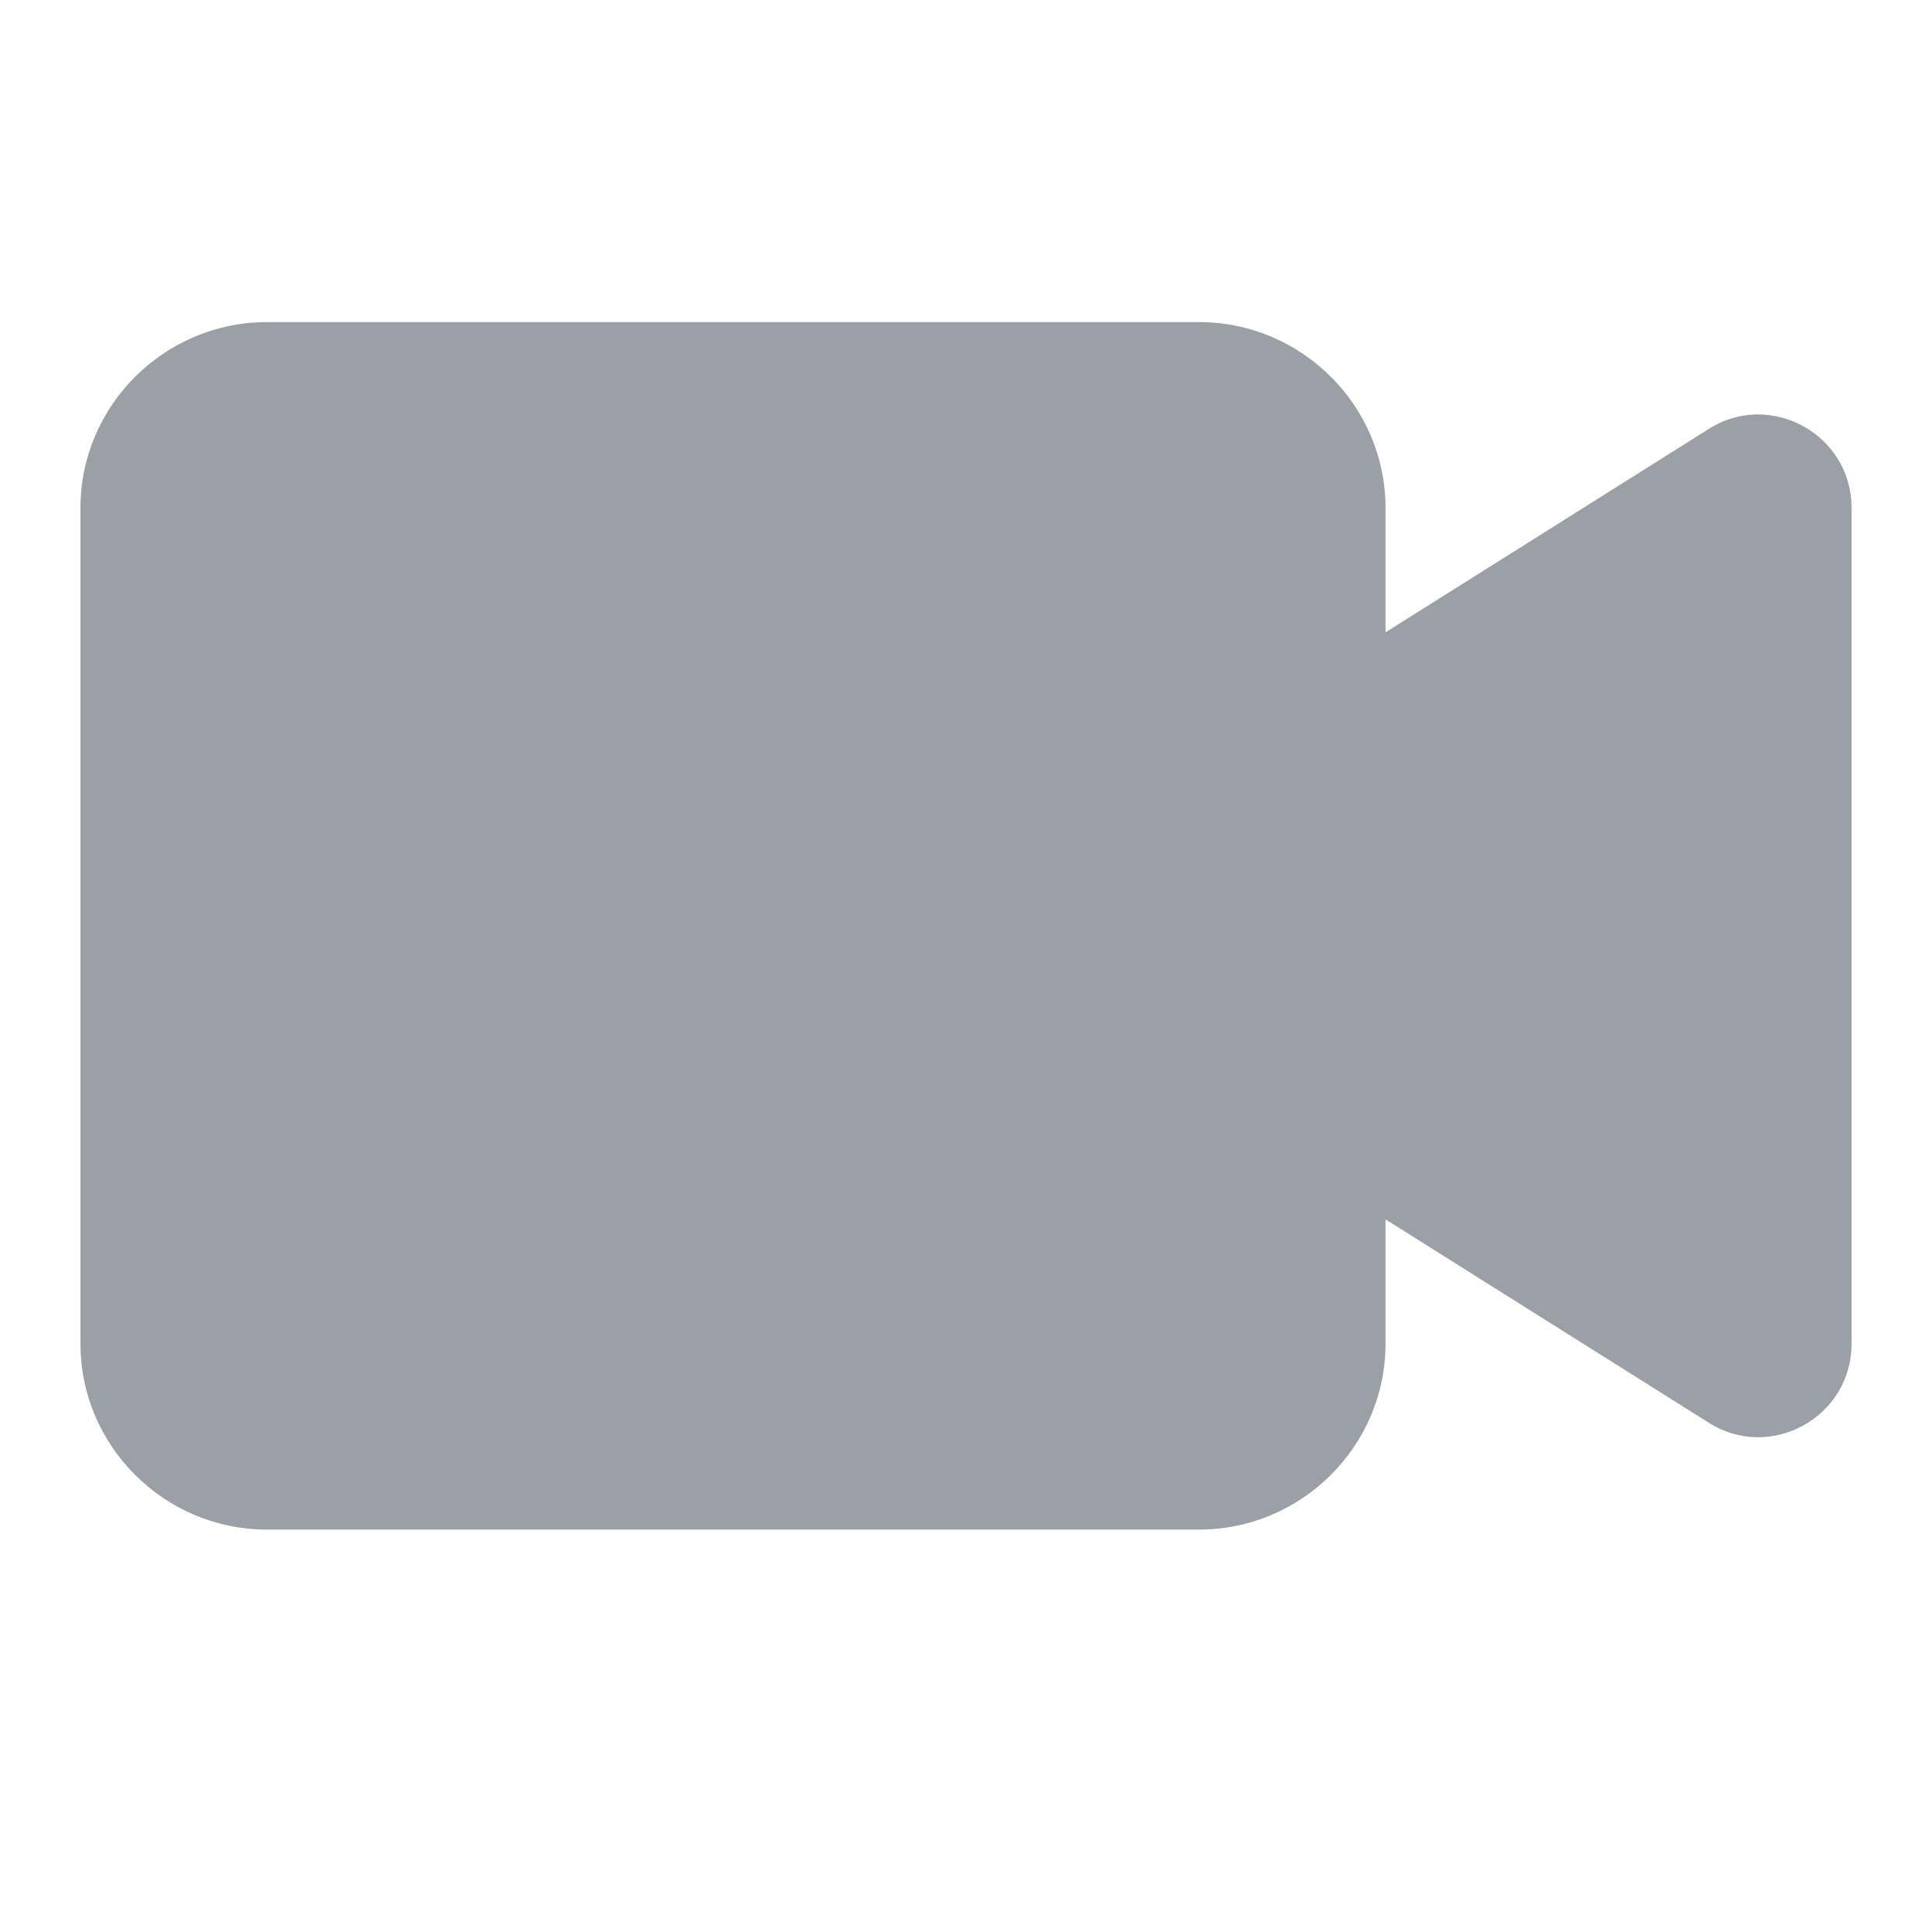 <svg width="14" height="14" viewBox="0 0 14 14" fill="none" xmlns="http://www.w3.org/2000/svg">
<path d="M10.04 4.582L12.383 3.108C12.829 2.825 13.417 3.148 13.417 3.68V9.738C13.417 10.27 12.829 10.593 12.383 10.31L10.04 8.836V9.738C10.04 10.478 9.432 11.084 8.689 11.084H1.934C1.191 11.084 0.583 10.478 0.583 9.738V3.68C0.583 2.94 1.191 2.334 1.934 2.334H8.689C9.432 2.334 10.04 2.94 10.04 3.68V4.582Z" fill="#9AA0A6"/>
</svg>
